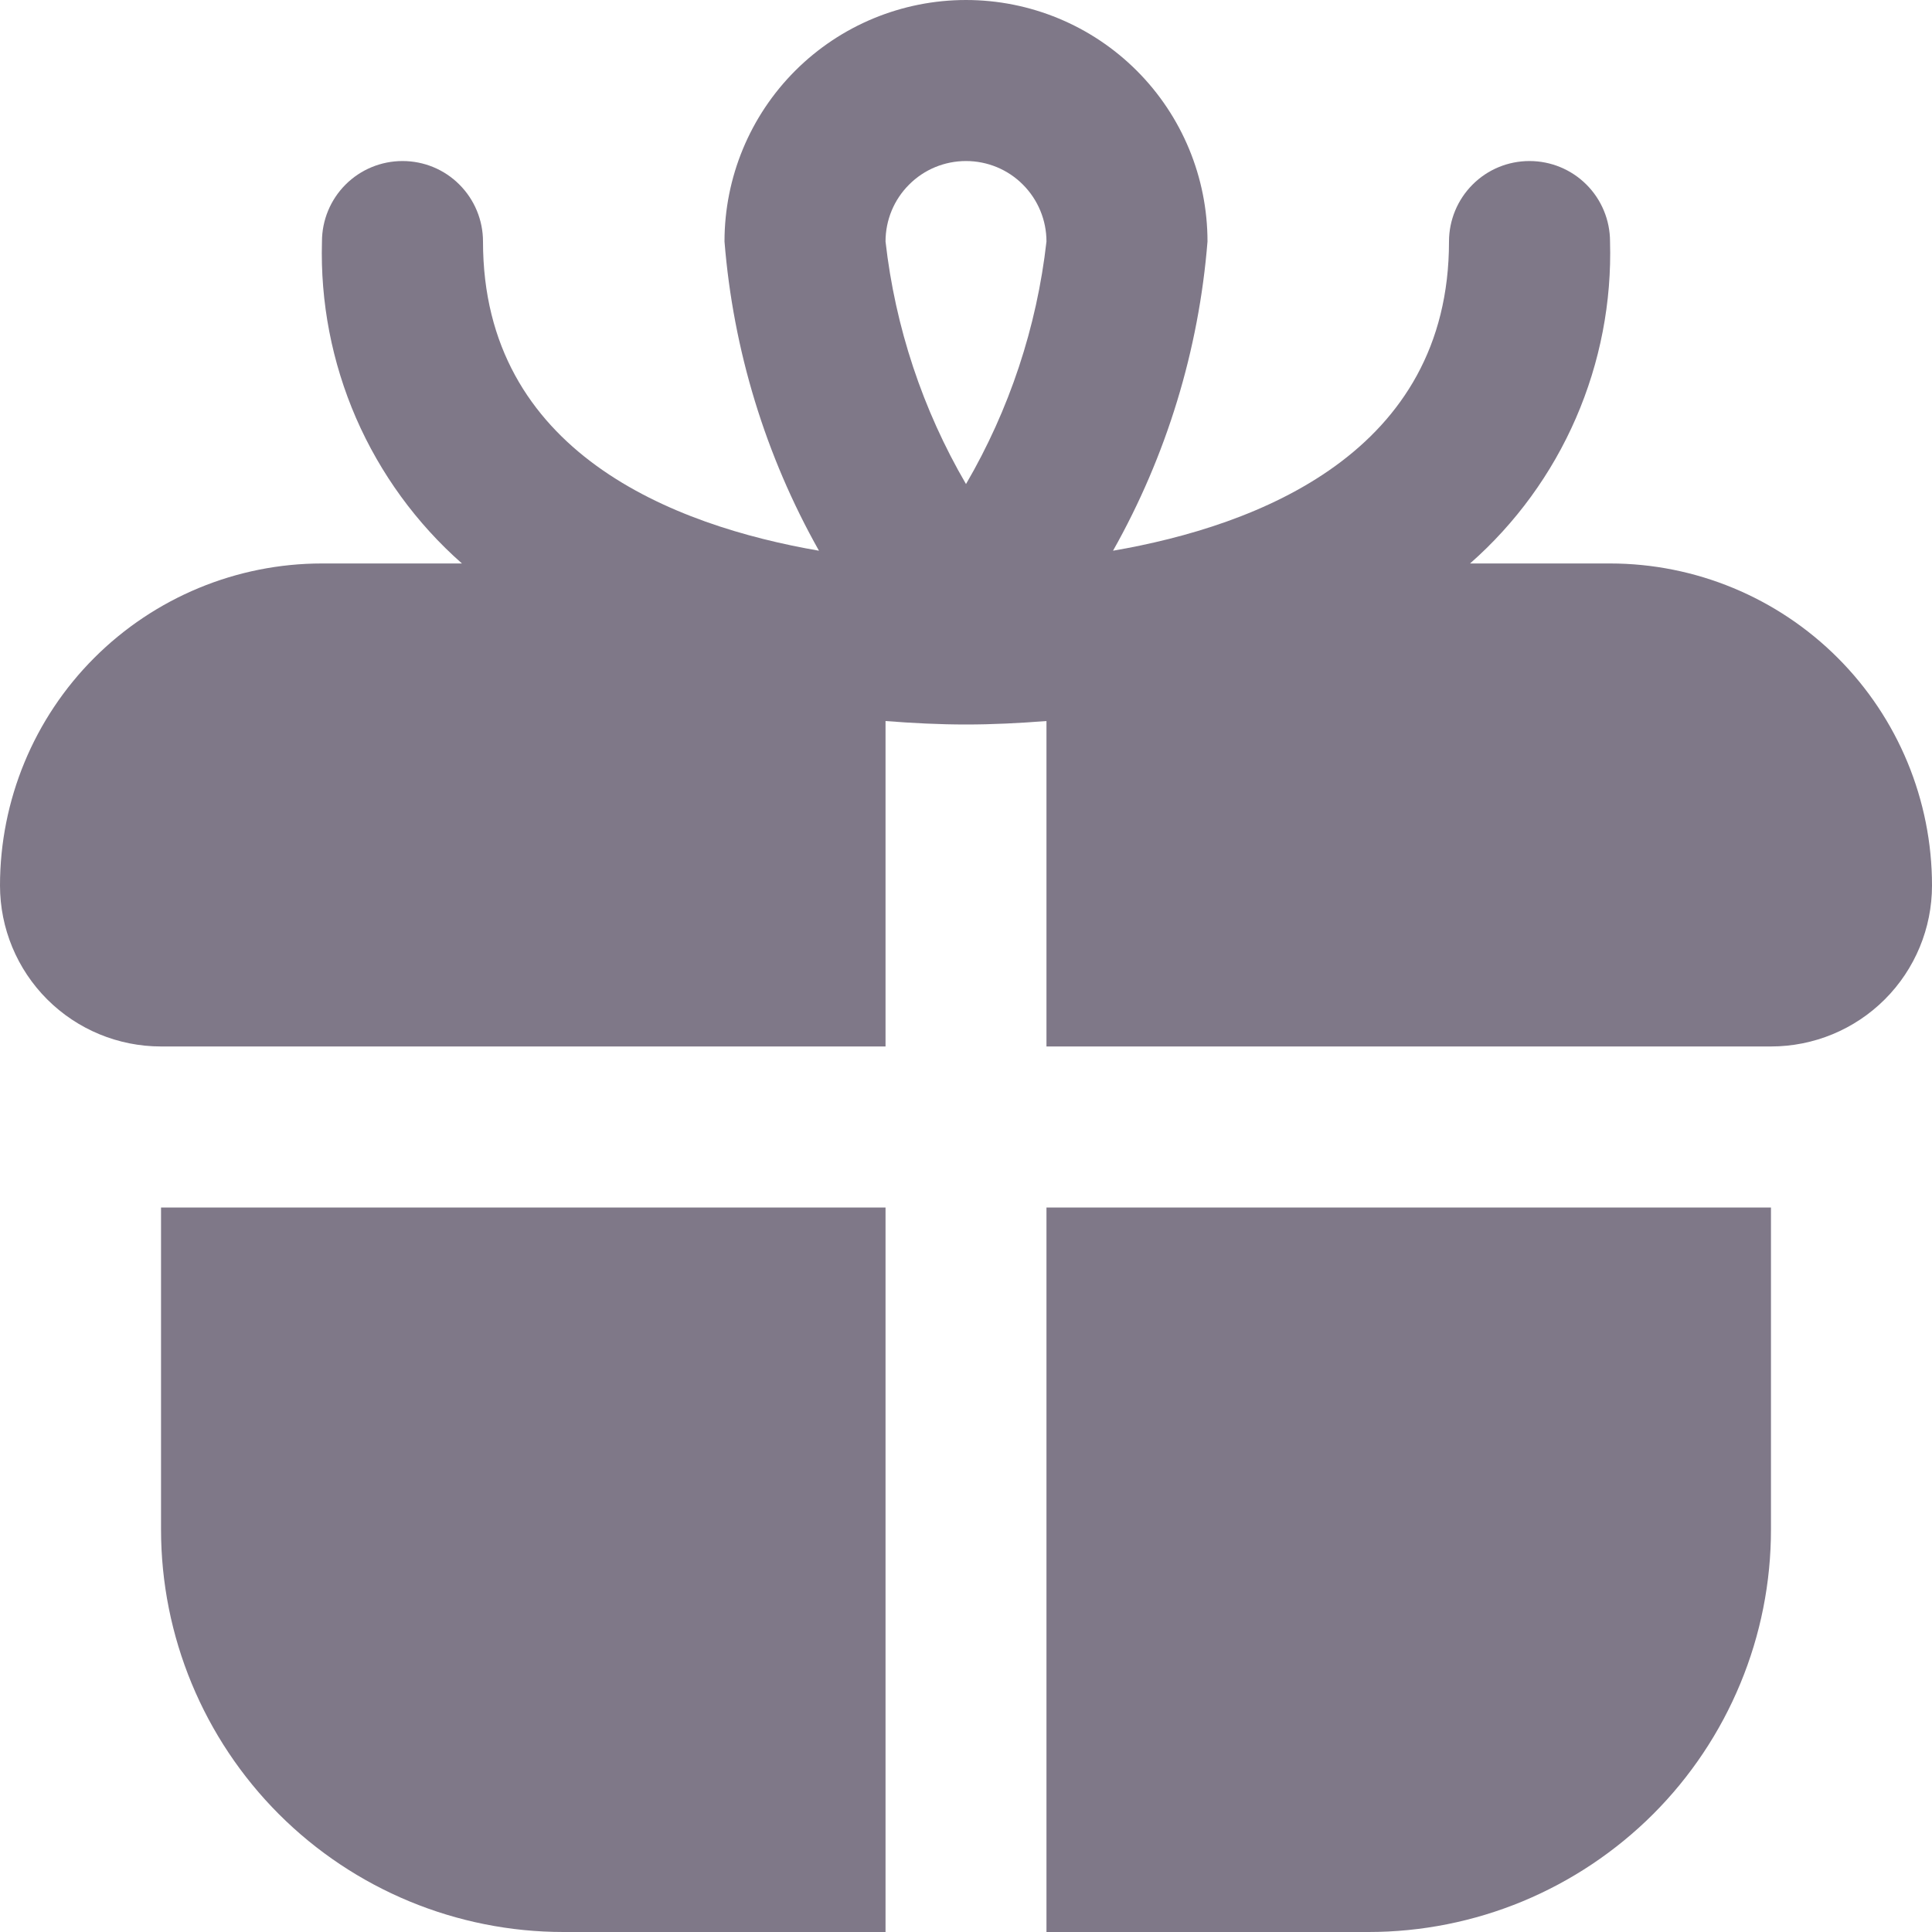 <svg width="20" height="20" viewBox="0 0 20 20" fill="none" xmlns="http://www.w3.org/2000/svg">
<g clip-path="url(#clip0_4_843)">
<path d="M1.667 12.5H9.167V20H5.833C4.728 20 3.668 19.561 2.887 18.78C2.106 17.998 1.667 16.938 1.667 15.833V12.5ZM20 9.167C20 9.609 19.824 10.033 19.512 10.345C19.199 10.658 18.775 10.833 18.333 10.833H10.833V7.464C10.553 7.486 10.274 7.5 10 7.5C9.726 7.5 9.447 7.486 9.167 7.464V10.833H1.667C1.225 10.833 0.801 10.658 0.488 10.345C0.176 10.033 0 9.609 0 9.167C0 8.283 0.351 7.435 0.976 6.81C1.601 6.185 2.449 5.833 3.333 5.833H4.782C4.311 5.418 3.937 4.904 3.686 4.328C3.436 3.752 3.315 3.128 3.333 2.5C3.333 2.279 3.421 2.067 3.577 1.911C3.734 1.754 3.946 1.667 4.167 1.667C4.388 1.667 4.6 1.754 4.756 1.911C4.912 2.067 5 2.279 5 2.5C5 4.685 6.976 5.442 8.478 5.701C7.924 4.718 7.59 3.625 7.5 2.5C7.5 1.837 7.763 1.201 8.232 0.732C8.701 0.263 9.337 0 10 0C10.663 0 11.299 0.263 11.768 0.732C12.237 1.201 12.5 1.837 12.5 2.5C12.41 3.625 12.076 4.718 11.522 5.701C13.024 5.442 15 4.685 15 2.5C15 2.279 15.088 2.067 15.244 1.911C15.4 1.754 15.612 1.667 15.833 1.667C16.054 1.667 16.266 1.754 16.423 1.911C16.579 2.067 16.667 2.279 16.667 2.5C16.685 3.128 16.564 3.752 16.314 4.328C16.064 4.904 15.69 5.418 15.218 5.833H16.667C17.551 5.833 18.399 6.185 19.024 6.81C19.649 7.435 20 8.283 20 9.167ZM9.167 2.5C9.267 3.386 9.551 4.241 10 5.011C10.449 4.241 10.733 3.386 10.833 2.5C10.833 2.279 10.745 2.067 10.589 1.911C10.433 1.754 10.221 1.667 10 1.667C9.779 1.667 9.567 1.754 9.411 1.911C9.254 2.067 9.167 2.279 9.167 2.5V2.5ZM10.833 20H14.167C14.714 20 15.256 19.892 15.761 19.683C16.267 19.473 16.726 19.166 17.113 18.78C17.5 18.393 17.807 17.933 18.016 17.428C18.226 16.922 18.333 16.381 18.333 15.833V12.5H10.833V20Z" fill="#7F7888"/>
</g>
<defs>
<clipPath id="clip0_4_843">
<rect width="20" height="20" fill="white"/>
</clipPath>
</defs>
</svg>
